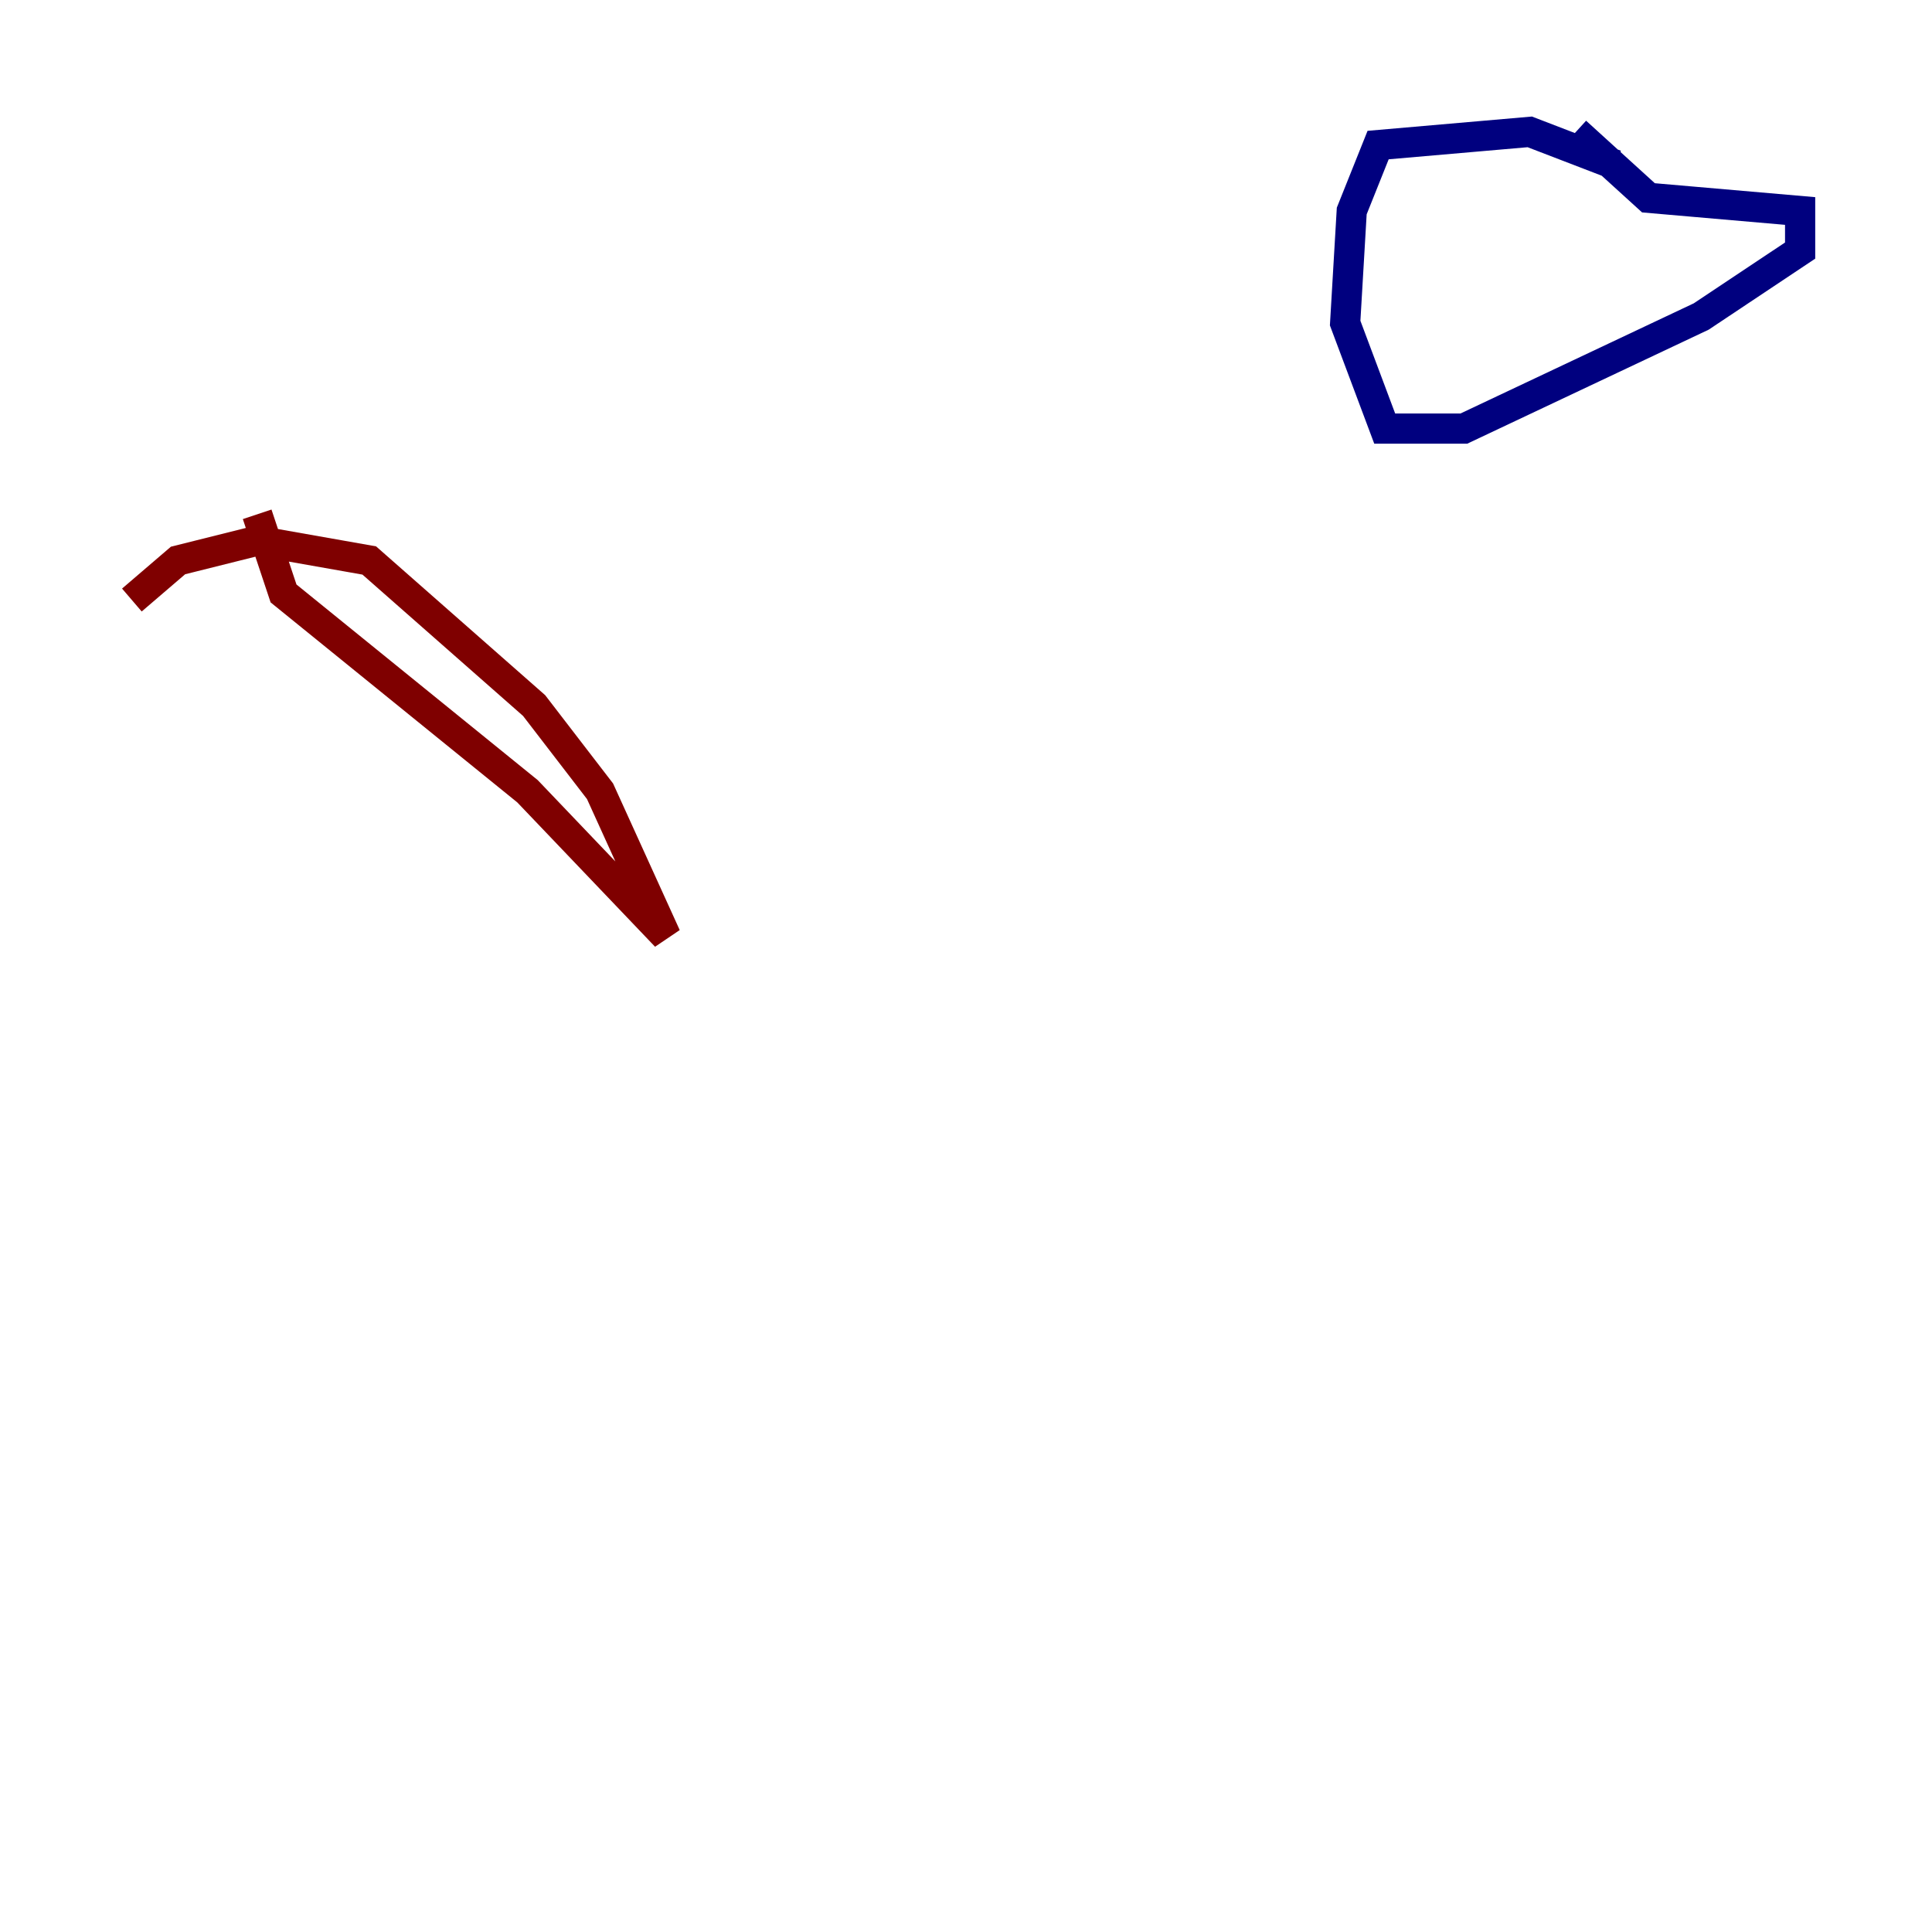 <?xml version="1.0" encoding="utf-8" ?>
<svg baseProfile="tiny" height="128" version="1.2" viewBox="0,0,128,128" width="128" xmlns="http://www.w3.org/2000/svg" xmlns:ev="http://www.w3.org/2001/xml-events" xmlns:xlink="http://www.w3.org/1999/xlink"><defs /><polyline fill="none" points="107.031,10.921 101.352,8.737 91.304,9.611 89.556,13.979 89.12,21.406 91.741,28.396 96.983,28.396 112.71,20.969 119.263,16.601 119.263,13.979 109.215,13.106 104.41,8.737" stroke="#00007f" stroke-width="2" /><polyline fill="none" points="8.737,39.754 11.795,37.133 17.038,35.822 24.464,37.133 35.386,46.744 39.754,52.423 44.123,62.034 34.949,52.423 18.785,39.317 17.038,34.075" stroke="#7f0000" stroke-width="2" /></svg>